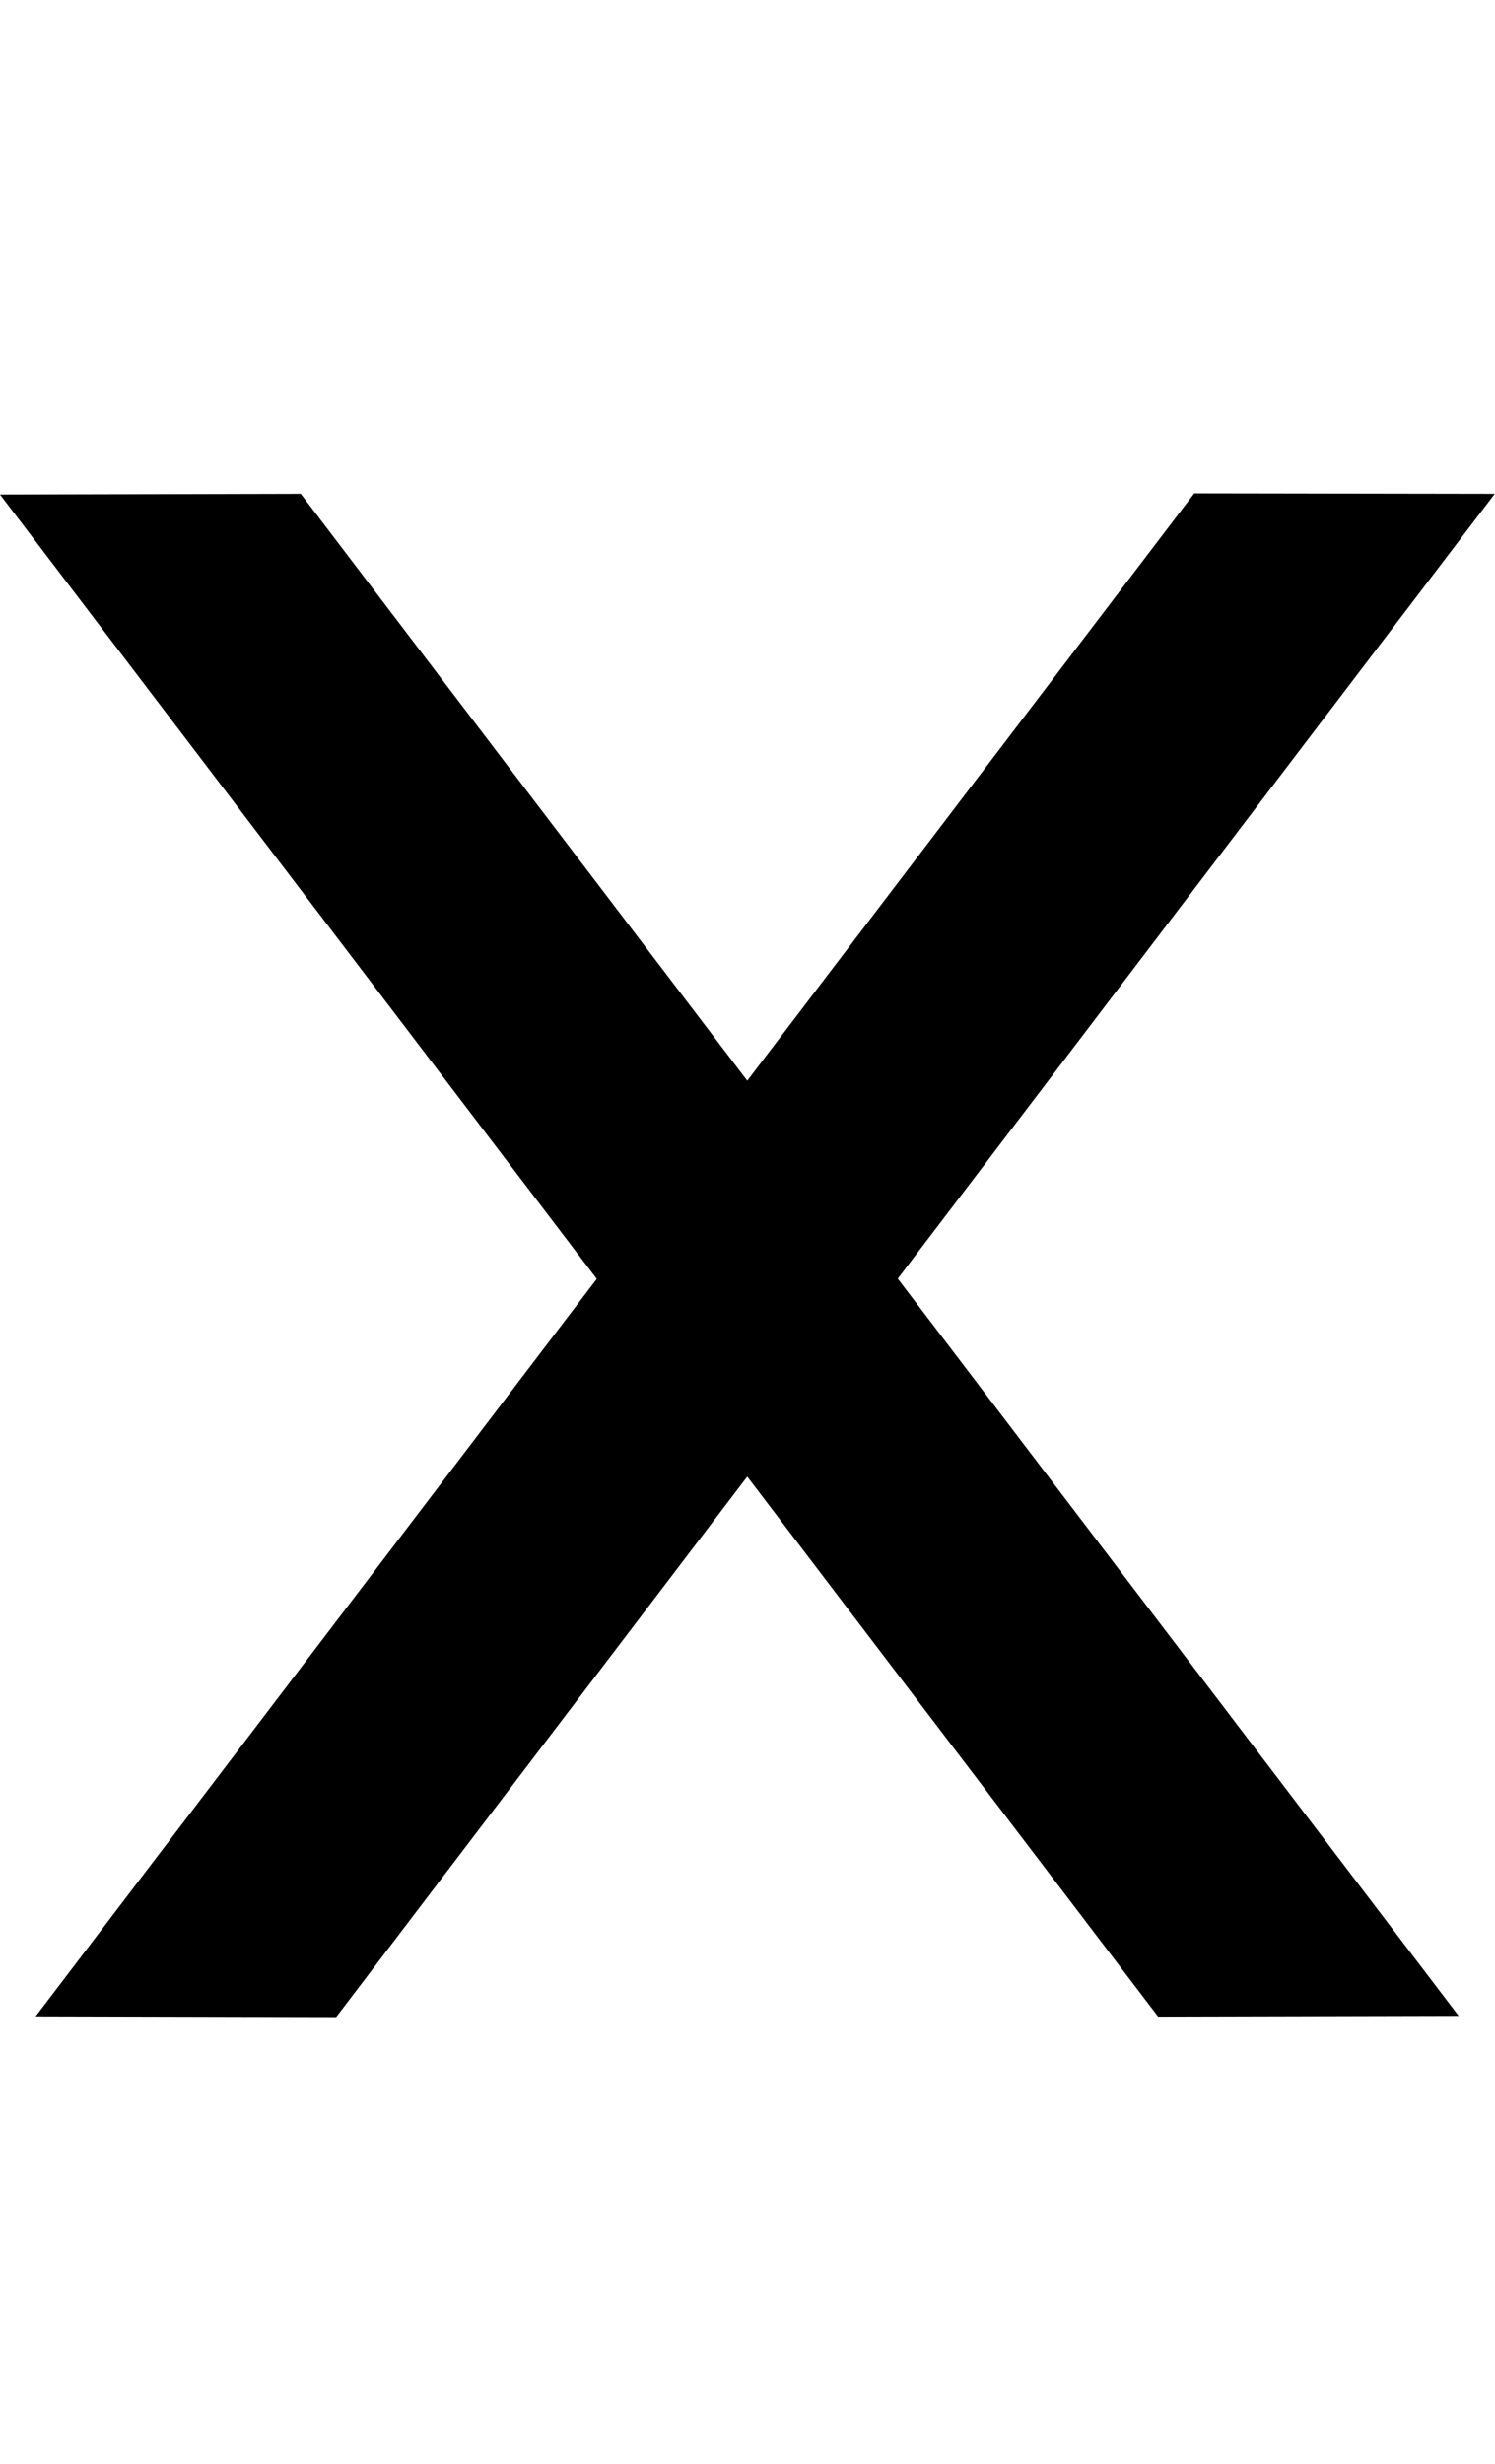 <?xml version="1.0" encoding="UTF-8" standalone="no"?>
<!-- Created with Inkscape (http://www.inkscape.org/) -->

<svg
   width="6.248mm"
   height="10.295mm"
   viewBox="0 0 6.248 10.295"
   version="1.1"
   id="svg5"
   sodipodi:docname="x.svg"
   inkscape:version="1.1.1 (3bf5ae0d25, 2021-09-20)"
   xmlns:inkscape="http://www.inkscape.org/namespaces/inkscape"
   xmlns:sodipodi="http://sodipodi.sourceforge.net/DTD/sodipodi-0.dtd"
   xmlns="http://www.w3.org/2000/svg"
   xmlns:svg="http://www.w3.org/2000/svg">
  <sodipodi:namedview
     id="namedview7"
     pagecolor="#ffffff"
     bordercolor="#cccccc"
     borderopacity="1"
     inkscape:pageshadow="0"
     inkscape:pageopacity="1"
     inkscape:pagecheckerboard="0"
     inkscape:document-units="mm"
     showgrid="false"
     inkscape:zoom="13.859127"
     inkscape:cx="26.985827"
     inkscape:cy="17.42534"
     inkscape:window-width="1920"
     inkscape:window-height="1017"
     inkscape:window-x="1912"
     inkscape:window-y="-8"
     inkscape:window-maximized="1"
     inkscape:current-layer="layer1" />
  <defs
     id="defs2" />
  <g
     inkscape:label="Layer 1"
     inkscape:groupmode="layer"
     id="layer1"
     transform="translate(-106.048,-60.525)">
    <path
       id="path31271"
       style="color:#000000;fill:#000000;stroke-width:1;-inkscape-stroke:none"
       d="m 111.039,62.586 -1.868,2.454 -1.866,-2.452 -1.257,0.003 2.494,3.277 -2.345,3.081 1.256,0.003 1.718,-2.258 1.717,2.256 1.256,-0.003 -2.344,-3.08 2.495,-3.279 z" />
  </g>
</svg>
